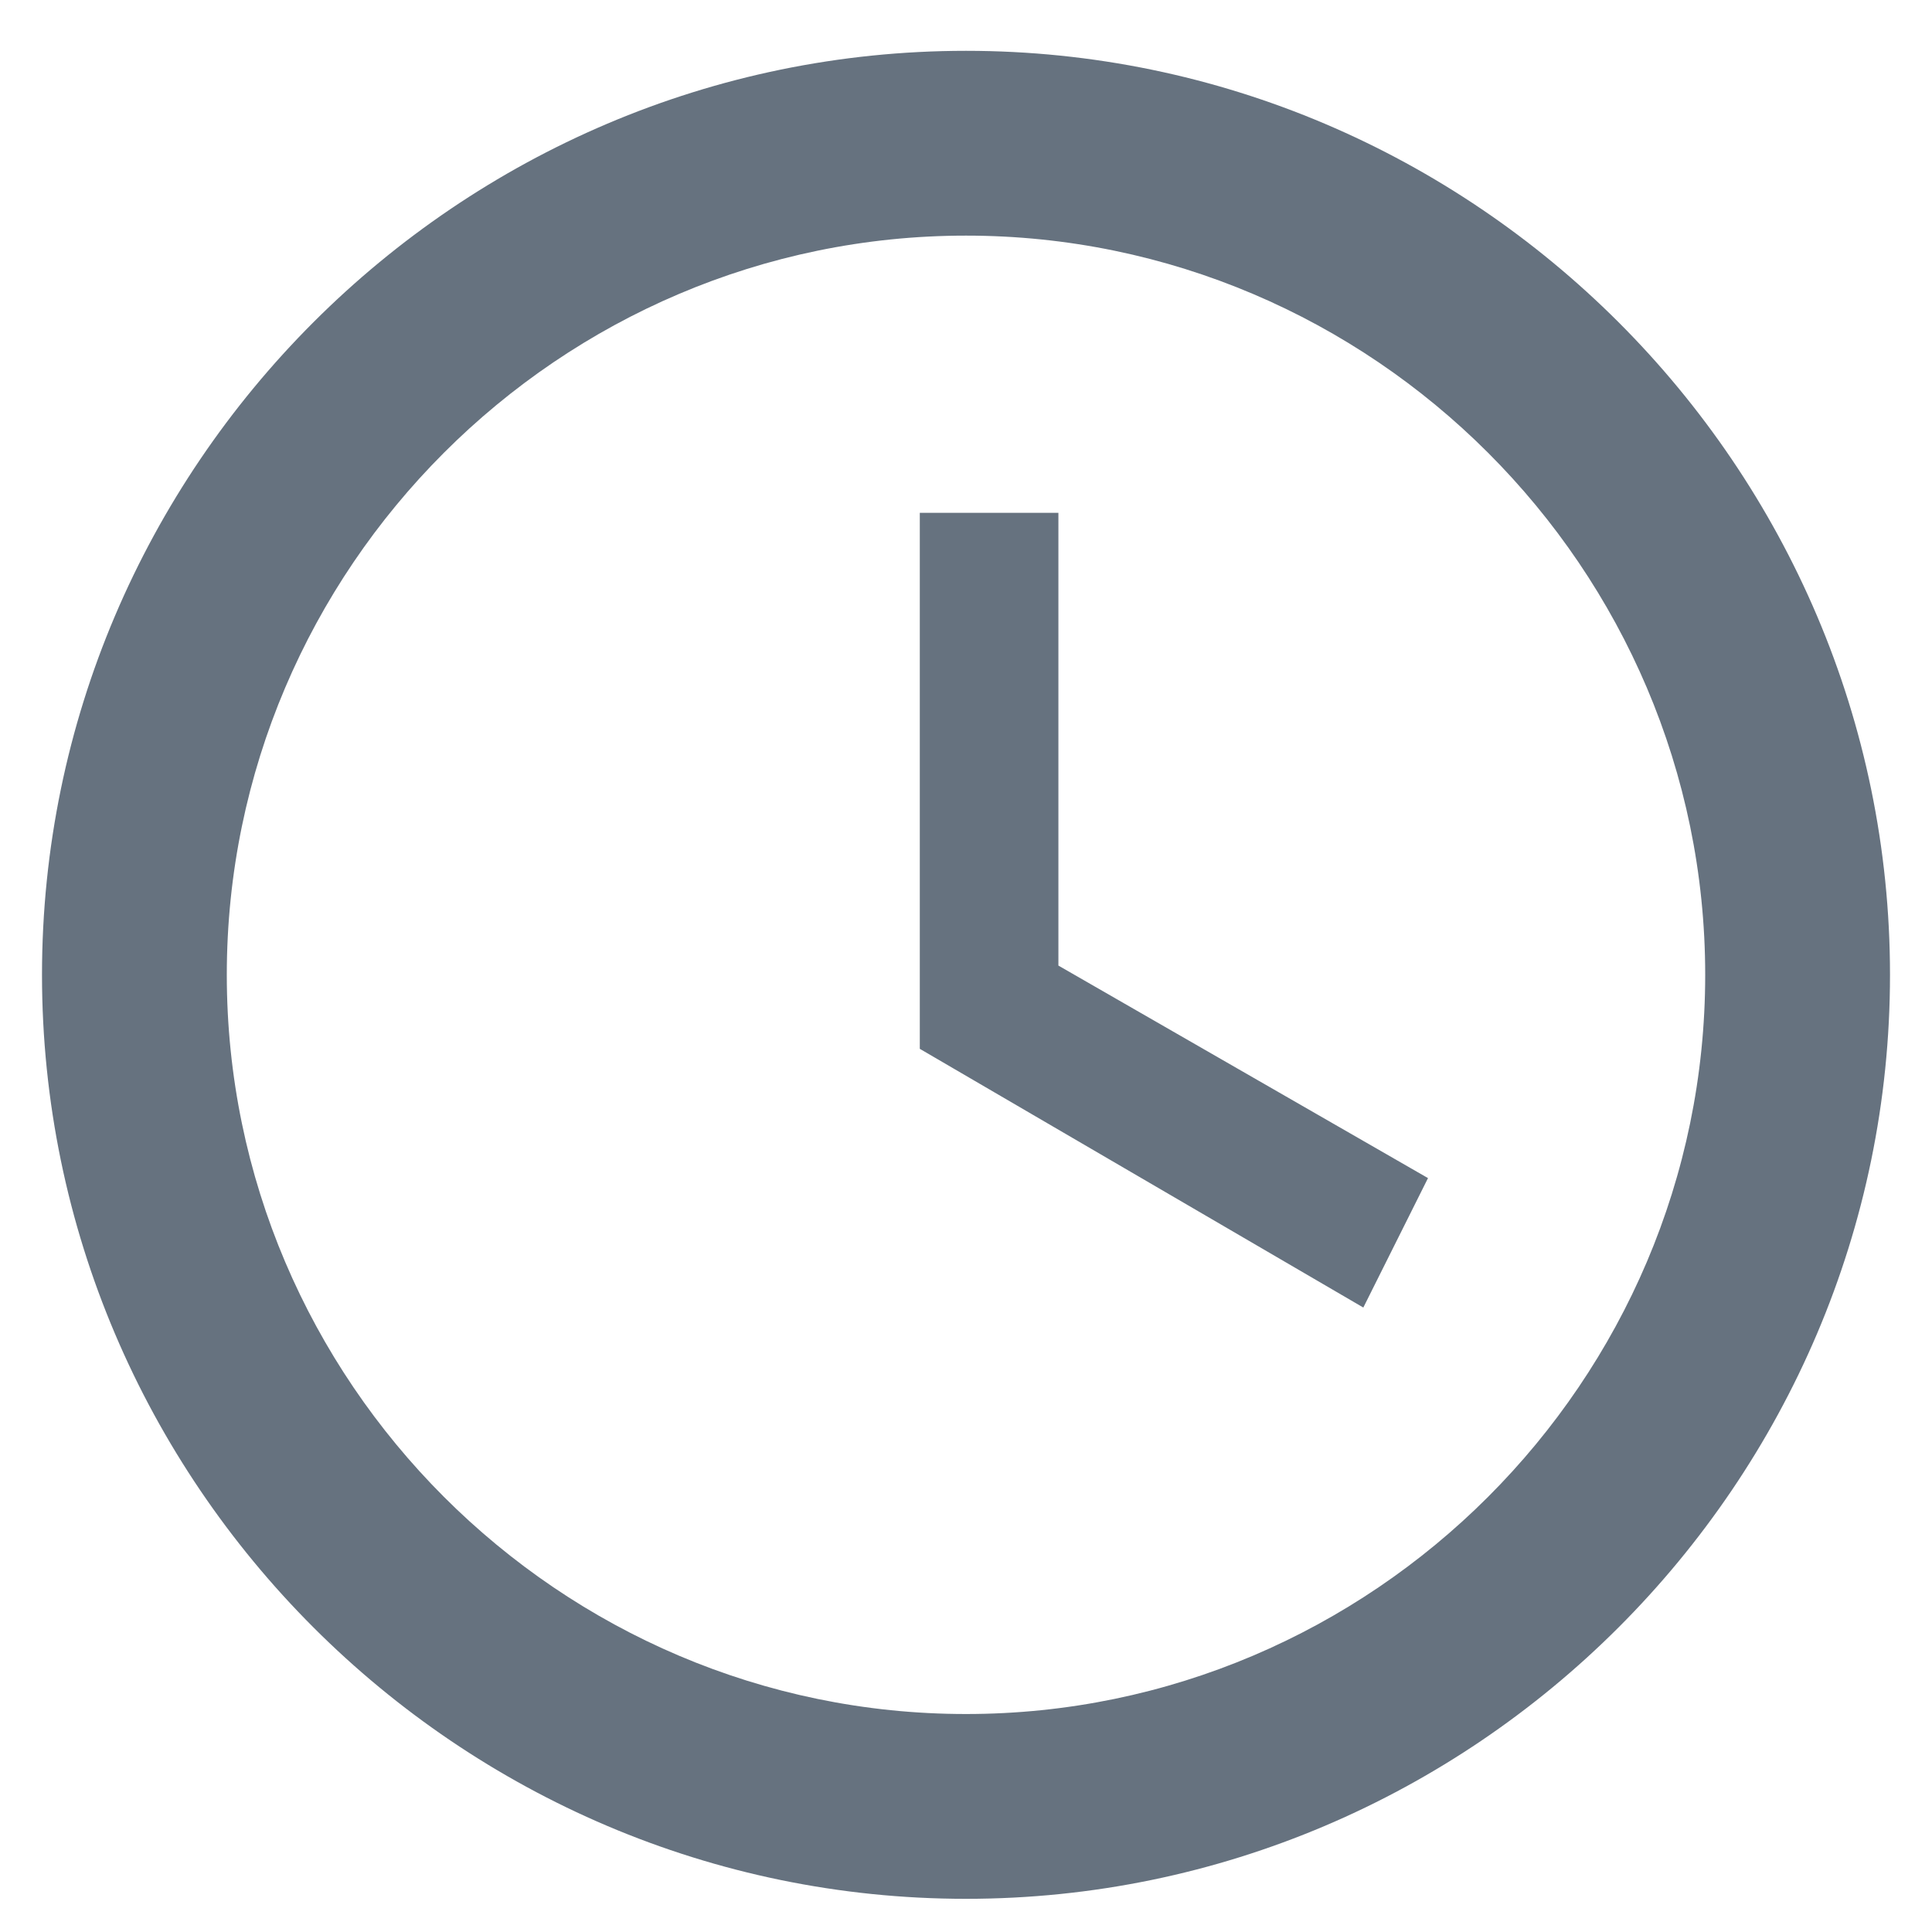 <svg width="23" height="23" viewBox="0 0 23 23" fill="none" xmlns="http://www.w3.org/2000/svg">
<path d="M11.5 20.405C6.66 20.405 2.7 16.445 2.7 11.605C2.7 6.765 6.66 2.805 11.5 2.805C16.34 2.805 20.3 6.765 20.3 11.605C20.3 16.445 16.34 20.405 11.5 20.405ZM11.5 0.605C5.45 0.605 0.5 5.555 0.5 11.605C0.5 17.655 5.45 22.605 11.5 22.605C17.55 22.605 22.5 17.655 22.5 11.605C22.5 5.555 17.55 0.605 11.5 0.605ZM10.95 12.486L16.23 15.566L17 14.025L12.6 11.495V6.105H10.95V12.486Z" fill="#66727F"/>
</svg>
